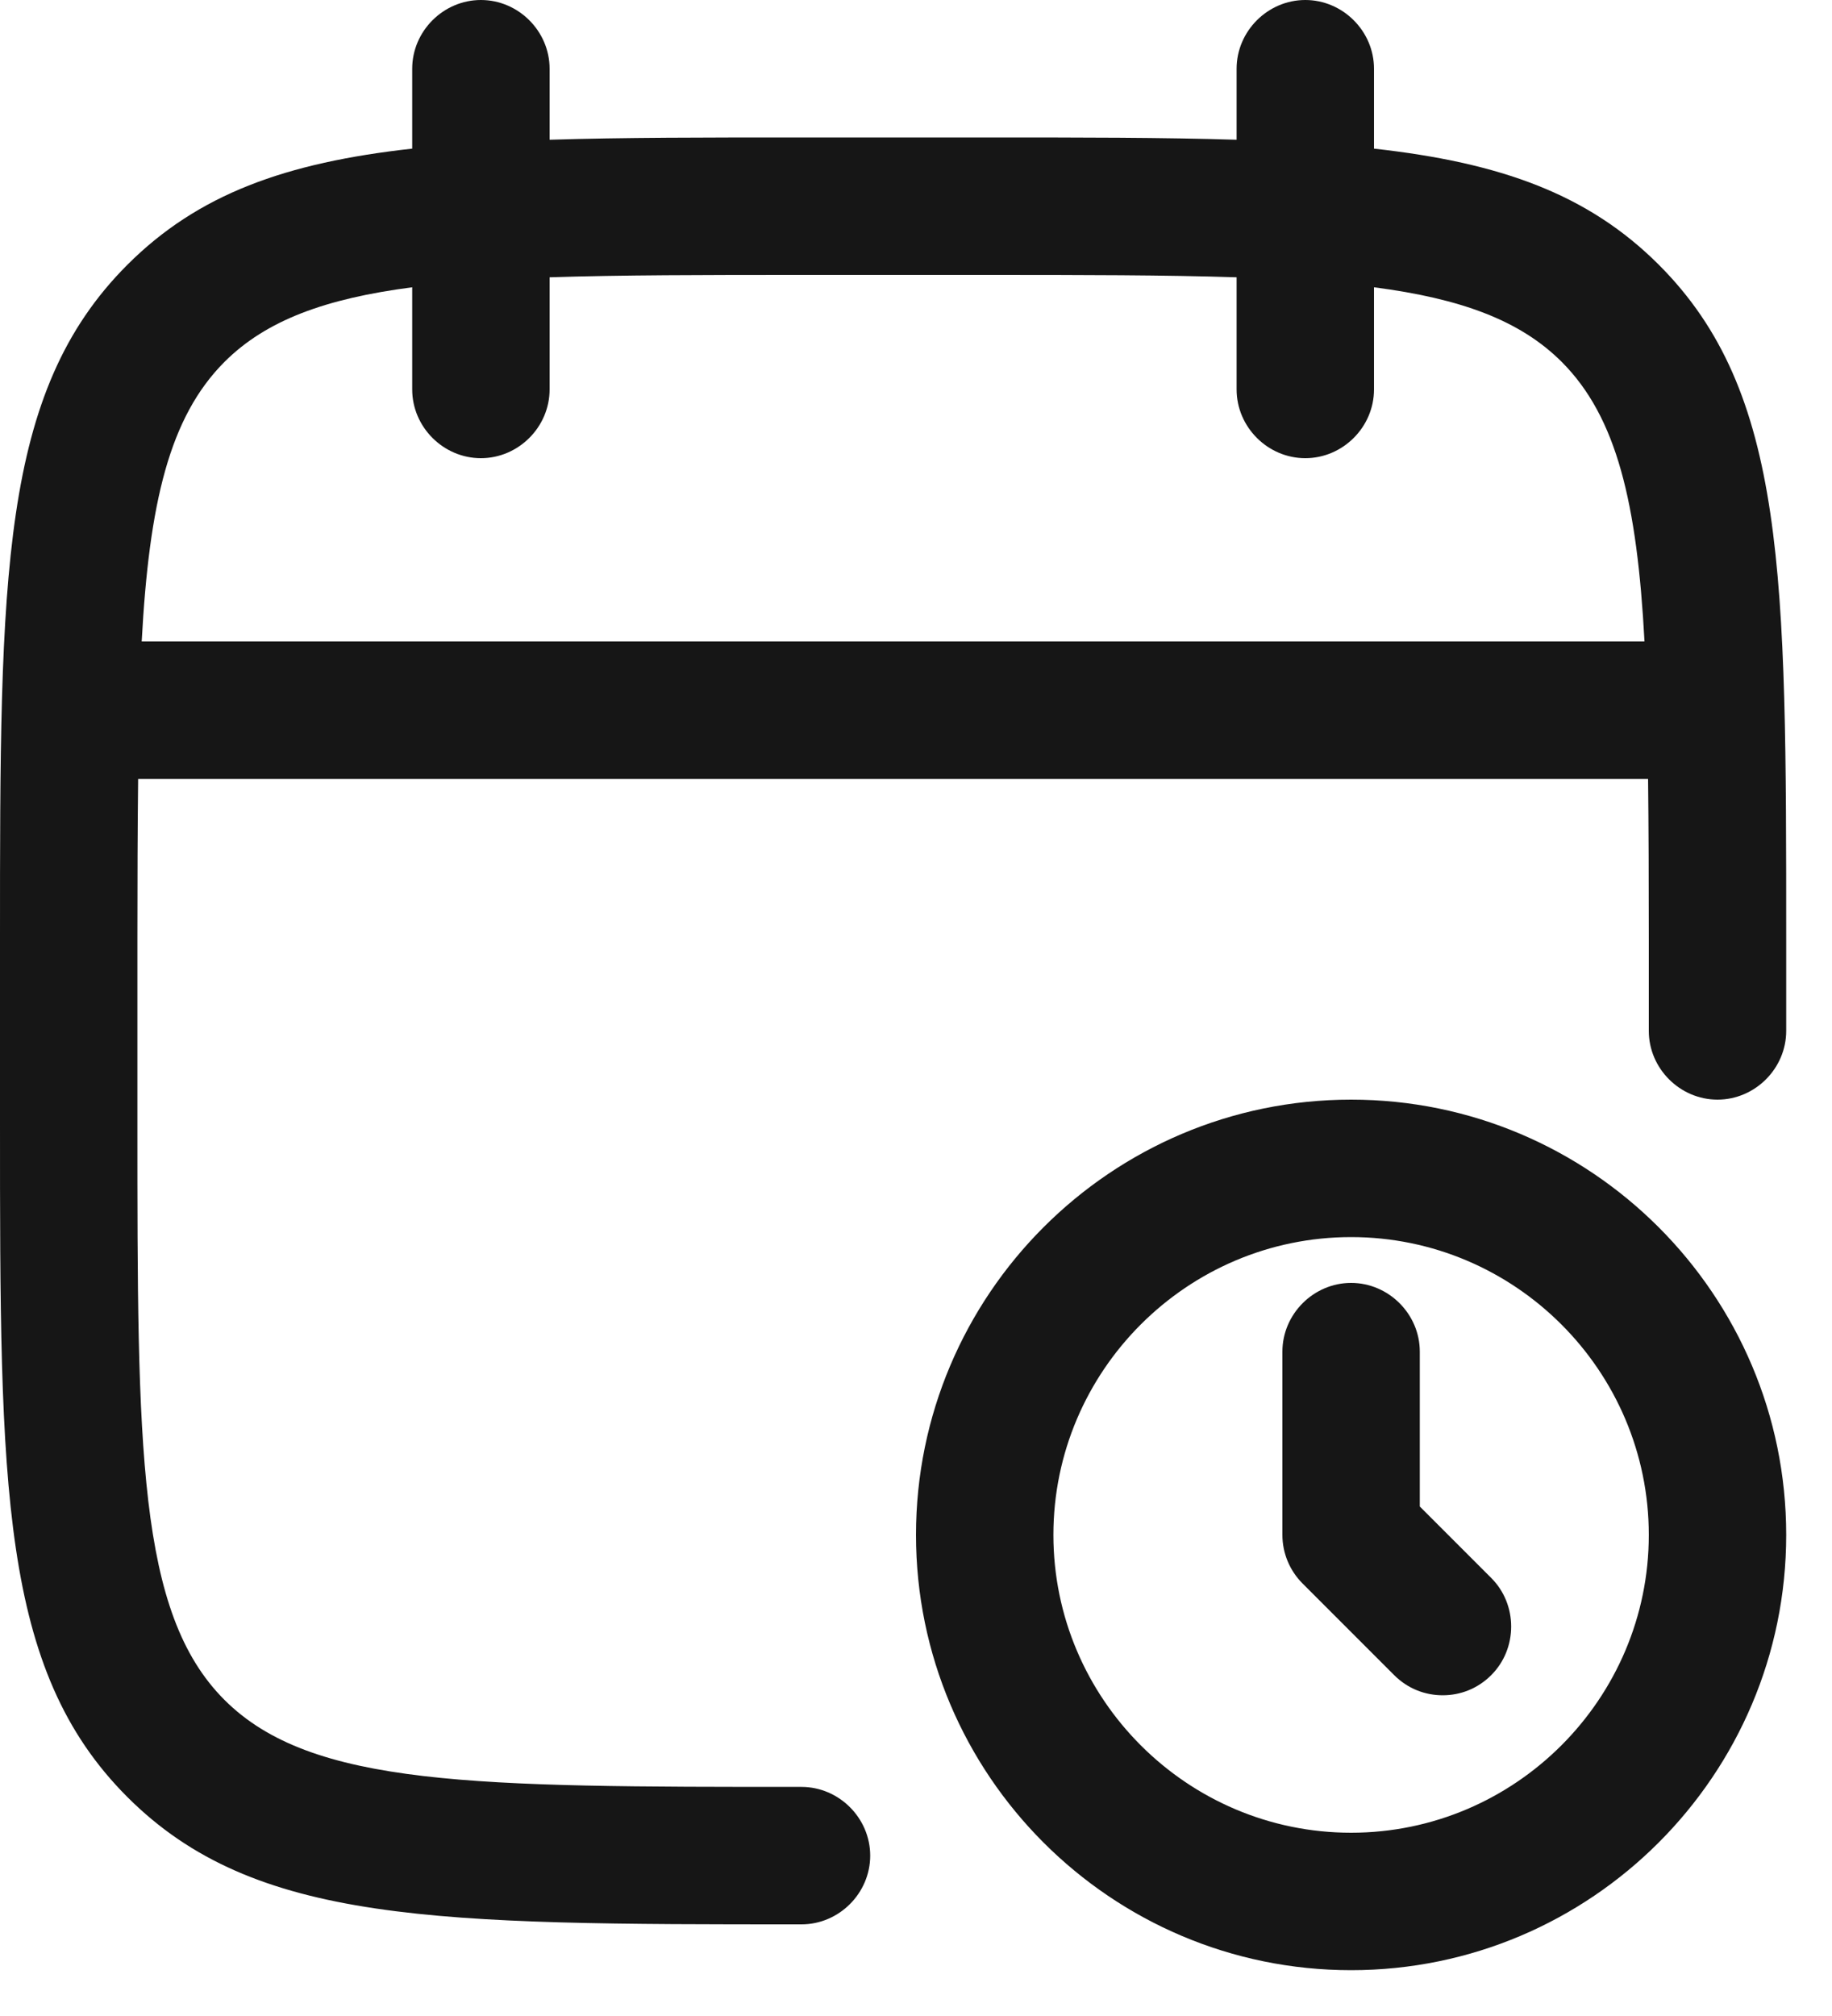 <svg width="20" height="22" viewBox="0 0 20 22" fill="none" xmlns="http://www.w3.org/2000/svg">
<path d="M14.75 12C17.37 12 19.5 14.13 19.5 16.75C19.5 19.37 17.37 21.5 14.75 21.5C12.13 21.5 10 19.37 10 16.75C10 14.13 12.13 12 14.75 12ZM14.25 0C14.66 0 15 0.34 15 0.75V1.622C16.381 1.775 17.338 2.118 18.11 2.89C19.5 4.28 19.5 6.27 19.5 10.25V11.25C19.5 11.66 19.16 12 18.75 12C18.34 12 18 11.66 18 11.25V10.25C18 9.612 17.998 9.03 17.992 8.5H1.508C1.502 9.03 1.5 9.612 1.5 10.25V12.25C1.5 15.81 1.5 17.6 2.45 18.55C3.4 19.5 5.19 19.5 8.75 19.5C9.16 19.5 9.5 19.84 9.5 20.25C9.5 20.66 9.16 21 8.75 21C4.77 21 2.78 21 1.39 19.61C-0 18.22 0 16.23 0 12.25V10.25C0 6.28 -0 4.28 1.39 2.89C2.162 2.118 3.119 1.775 4.5 1.622V0.75C4.5 0.34 4.84 0 5.25 0C5.66 0 6 0.34 6 0.75V1.525C6.796 1.5 7.704 1.5 8.75 1.5H10.75C11.796 1.5 12.704 1.5 13.5 1.525V0.75C13.5 0.34 13.84 0 14.25 0ZM14.75 13.5C12.96 13.5 11.5 14.96 11.5 16.75C11.5 18.54 12.96 20 14.75 20C16.54 20 18 18.54 18 16.75C18 14.96 16.54 13.5 14.75 13.5ZM14.75 14C15.16 14 15.5 14.34 15.5 14.75V16.44L16.28 17.22C16.57 17.51 16.57 17.99 16.28 18.28C16.13 18.43 15.94 18.5 15.75 18.5C15.56 18.5 15.37 18.43 15.22 18.28L14.22 17.28C14.08 17.14 14 16.95 14 16.75V14.75C14 14.34 14.34 14 14.75 14ZM8.75 3C7.683 3 6.774 3.001 6 3.026V4.25C6 4.66 5.66 5 5.25 5C4.84 5 4.5 4.66 4.5 4.25V3.135C3.555 3.258 2.906 3.494 2.45 3.95C1.849 4.552 1.628 5.489 1.547 7H17.953C17.872 5.489 17.651 4.552 17.05 3.95C16.594 3.494 15.945 3.258 15 3.135V4.25C15 4.66 14.66 5 14.25 5C13.84 5 13.5 4.66 13.5 4.25V3.026C12.726 3.001 11.818 3 10.75 3H8.75Z" fill="#161616"/>
</svg>
